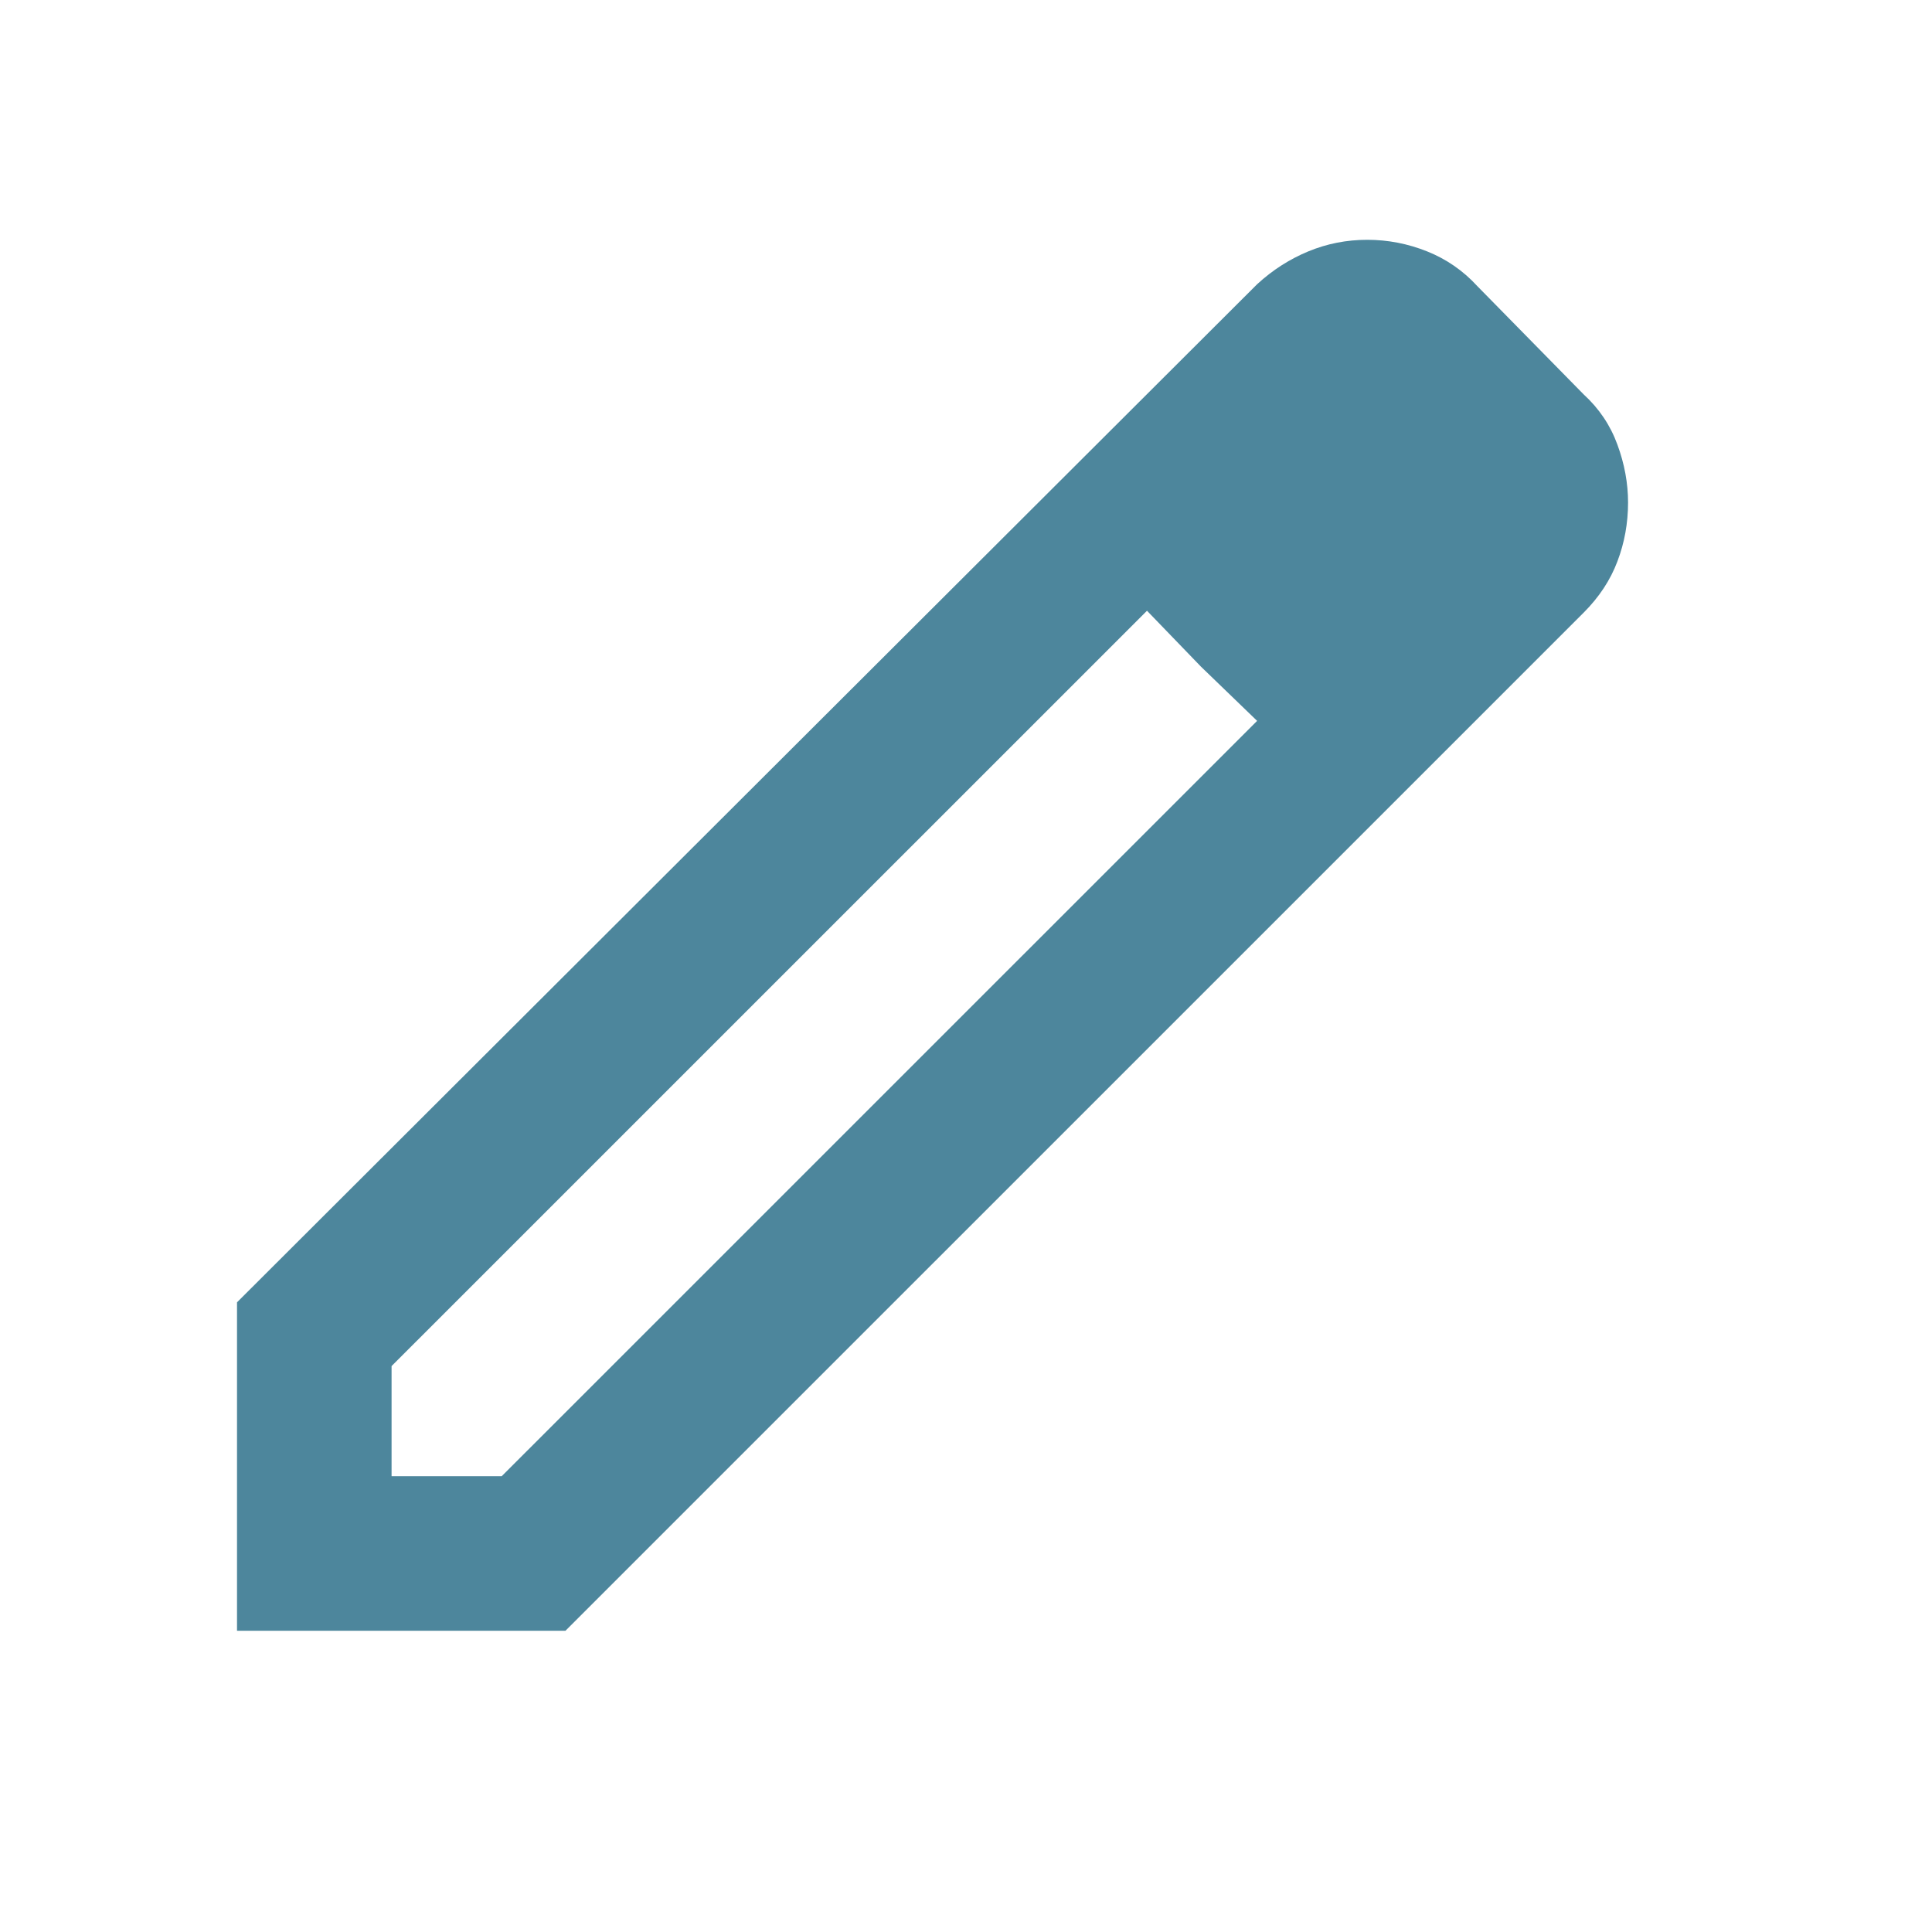 <svg width="25" height="25" viewBox="0 0 25 25" fill="none" xmlns="http://www.w3.org/2000/svg">
<mask id="mask0_1856_1373" style="mask-type:alpha" maskUnits="userSpaceOnUse" x="0" y="0" width="25" height="25">
<rect x="0.067" y="0.103" width="24" height="24" fill="#D9D9D9"/>
</mask>
<g mask="url(#mask0_1856_1373)">
<path d="M5.067 19.102H6.492L16.267 9.328L14.842 7.903L5.067 17.677V19.102ZM3.067 21.102V16.852L16.267 3.678C16.467 3.494 16.688 3.353 16.929 3.253C17.171 3.153 17.425 3.103 17.692 3.103C17.959 3.103 18.217 3.153 18.467 3.253C18.717 3.353 18.934 3.503 19.117 3.703L20.492 5.103C20.692 5.286 20.838 5.503 20.929 5.753C21.021 6.003 21.067 6.253 21.067 6.503C21.067 6.769 21.021 7.023 20.929 7.265C20.838 7.507 20.692 7.728 20.492 7.928L7.317 21.102H3.067ZM15.542 8.628L14.842 7.903L16.267 9.328L15.542 8.628Z" fill="#4D869C"/>
</g>
</svg>
